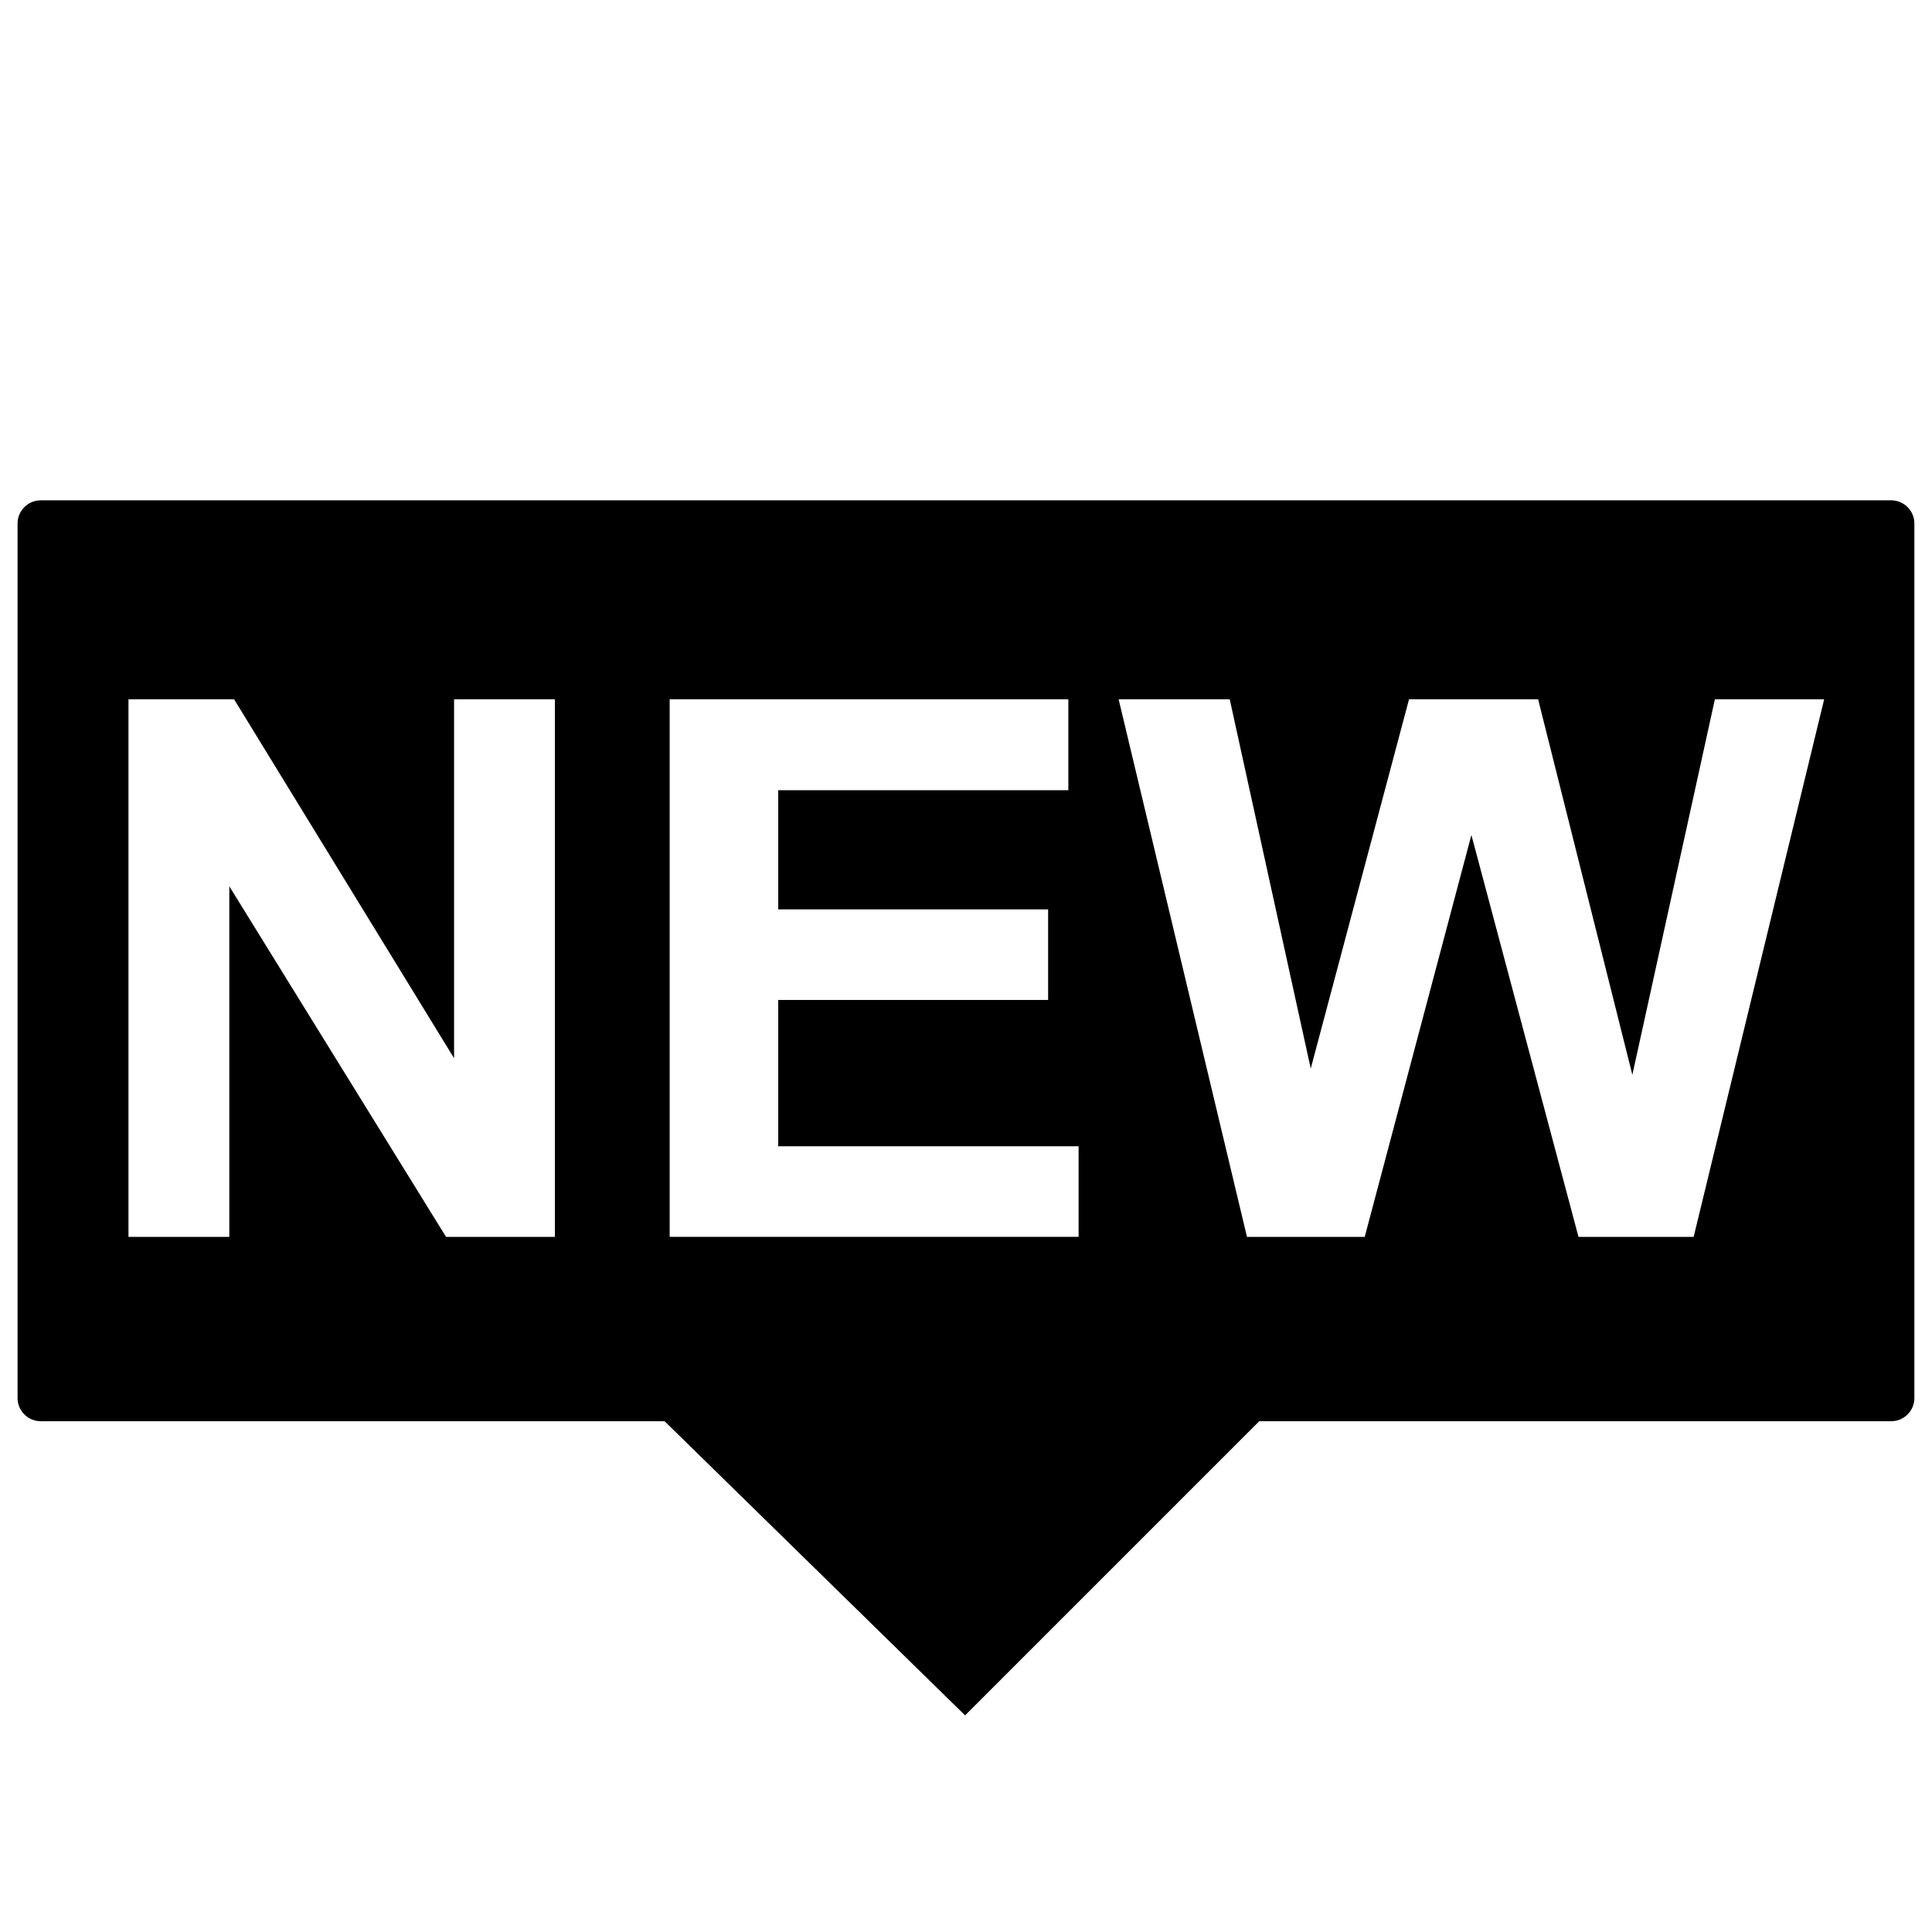 <?xml version="1.0" encoding="utf-8"?>
<!-- Generated by IcoMoon.io -->
<!DOCTYPE svg PUBLIC "-//W3C//DTD SVG 1.1//EN" "http://www.w3.org/Graphics/SVG/1.1/DTD/svg11.dtd">
<svg version="1.1" xmlns="http://www.w3.org/2000/svg" xmlns:xlink="http://www.w3.org/1999/xlink" width="32" height="32" viewBox="0 0 32 32">
<path d="M31.325 8.287h-30.65c-0.212 0-0.384 0.172-0.384 0.384v14.485c0 0.212 0.172 0.384 0.384 0.384h10.333l4.977 4.872 4.872-4.872h10.467c0.212 0 0.384-0.172 0.384-0.384v-14.485c0-0.212-0.172-0.384-0.384-0.384zM11.093 11.582h6.602v1.506h-4.805v1.974h4.47v1.5h-4.47v2.424h4.975v1.5h-6.773v-8.905zM9.192 20.487h-1.804l-3.59-5.807v5.807h-1.67v-8.905h1.749l3.644 5.946v-5.946h1.67v8.905zM28.052 20.487h-1.907l-1.774-6.657-1.767 6.657h-1.95l-2.126-8.905h1.84l1.342 6.117 1.628-6.117h2.138l1.561 6.22 1.367-6.22h1.81l-2.162 8.905z"></path>
</svg>
